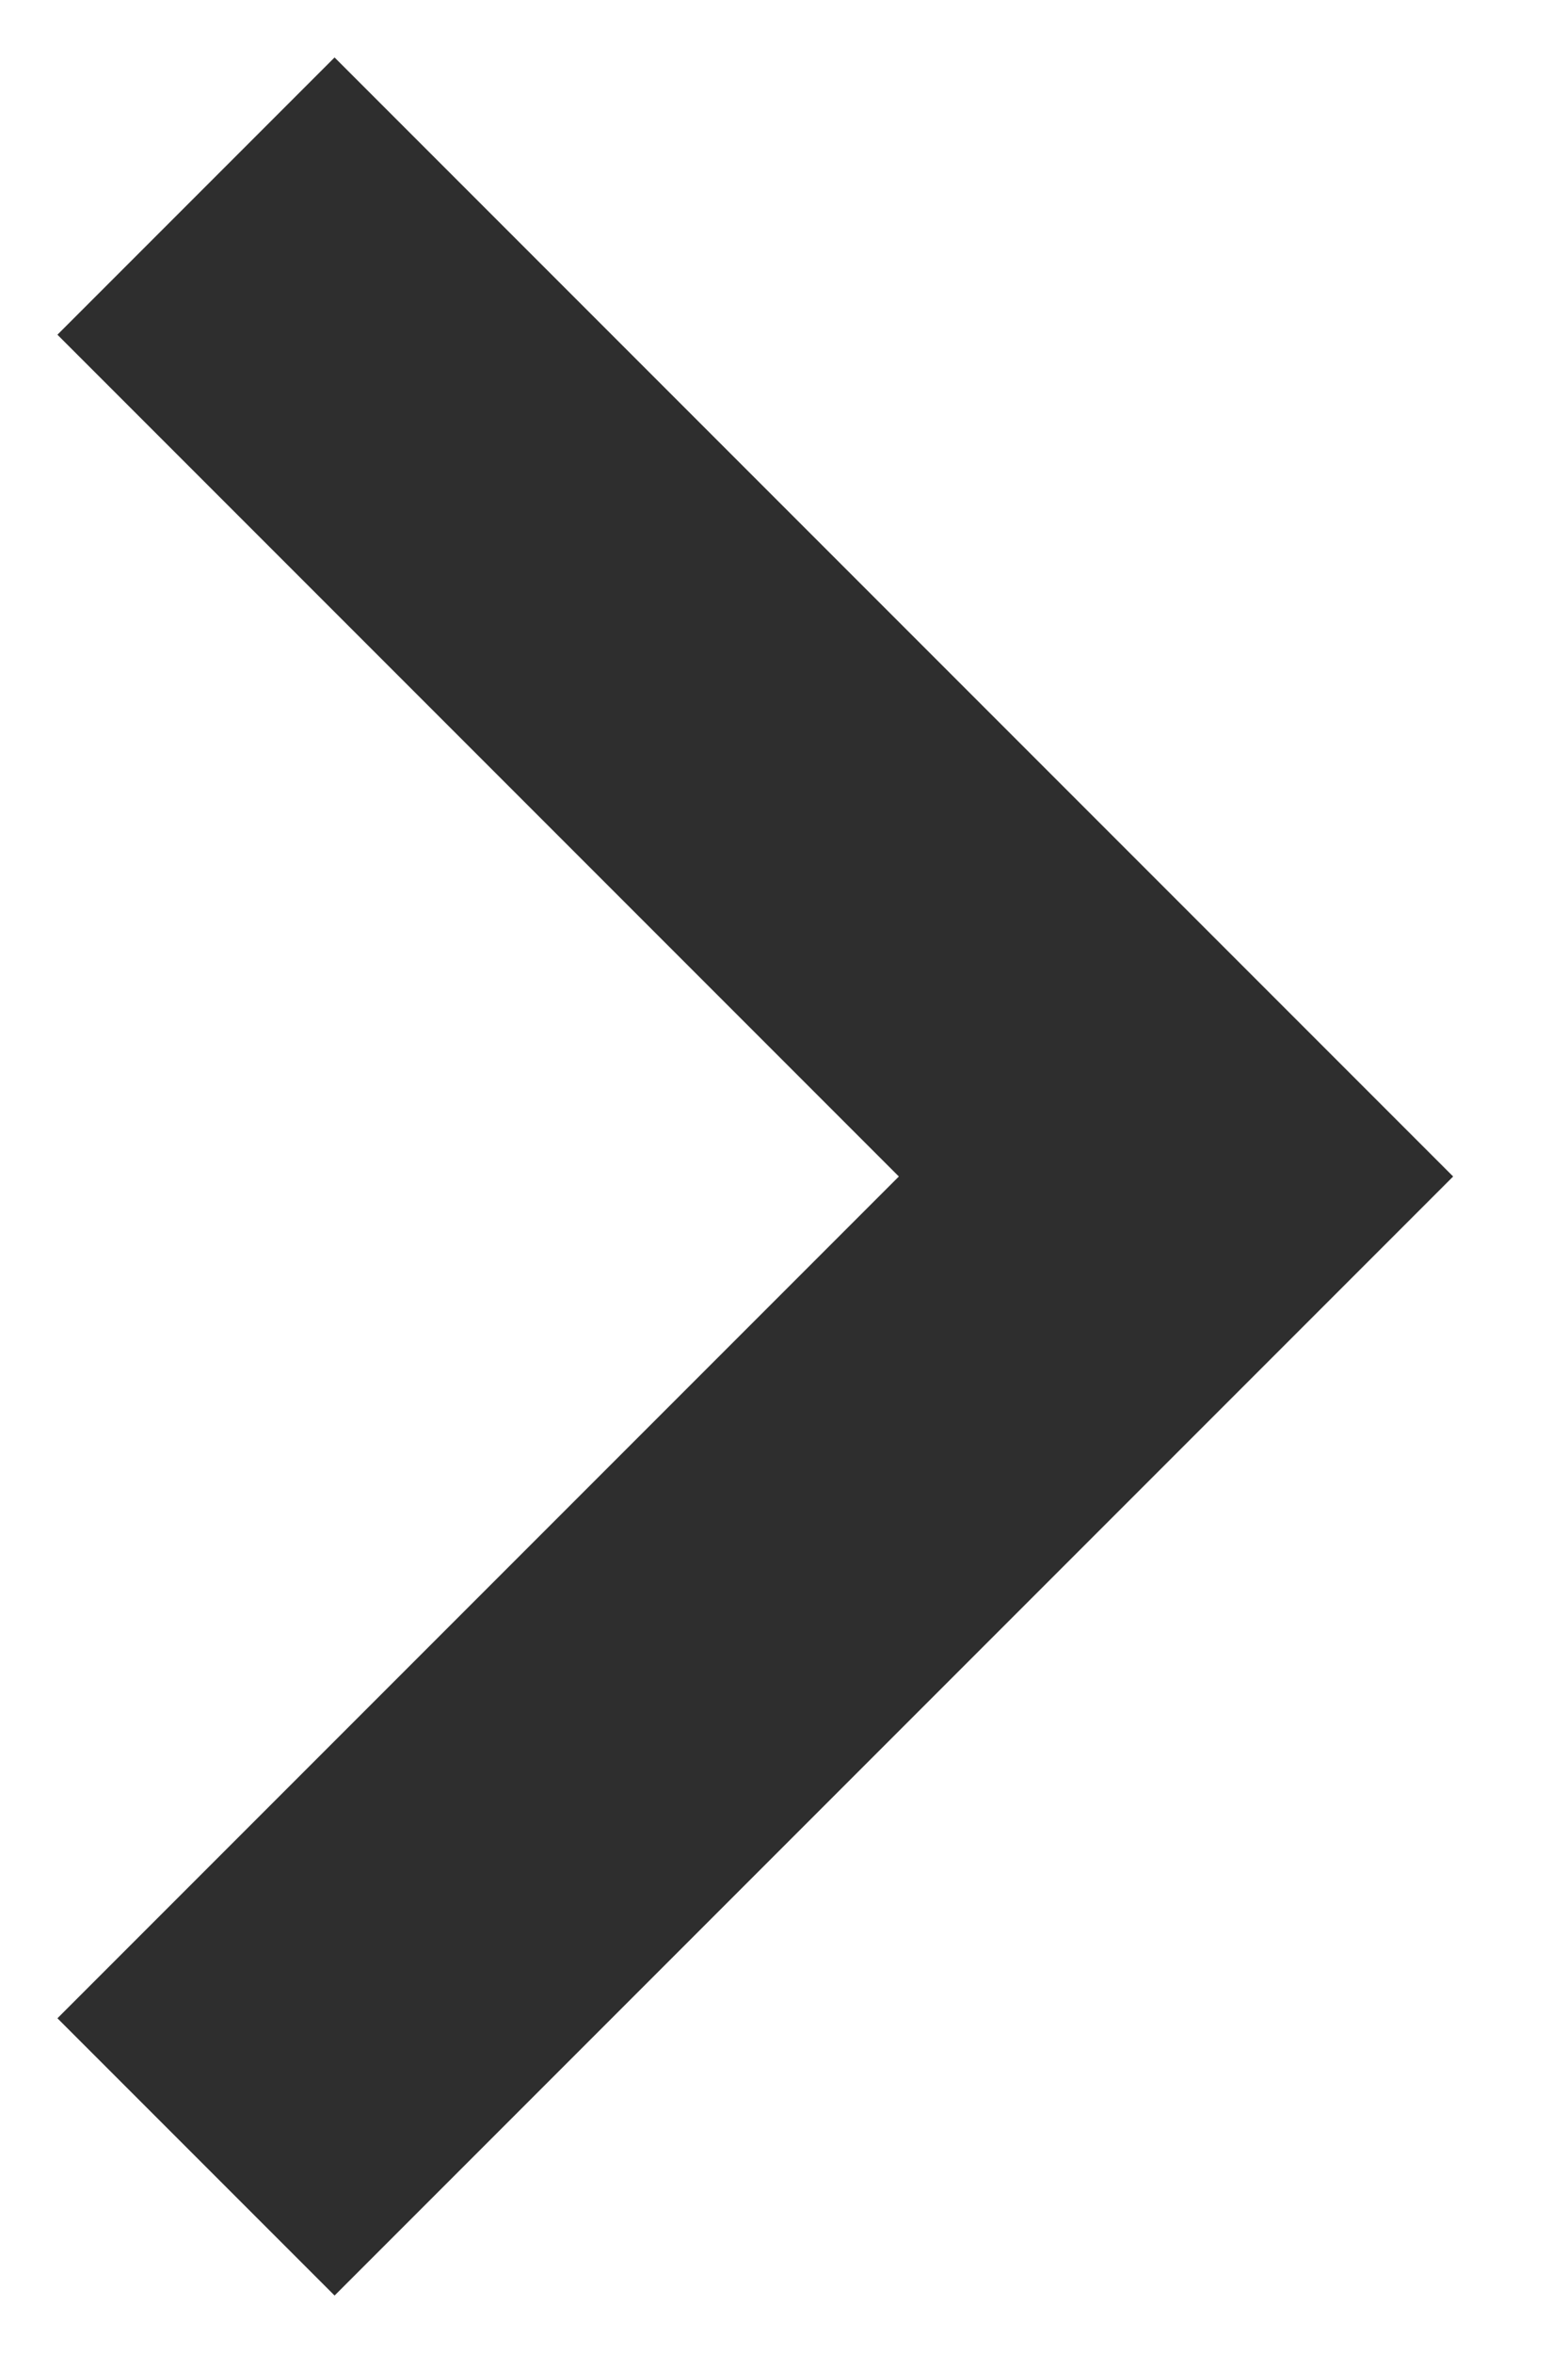 <svg width="8" height="12" viewBox="0 0 8 12" fill="#2E2E2E" xmlns="http://www.w3.org/2000/svg">
<path d="M0.293 1.707L4.586 6L0.293 10.293L1.707 11.707L7.414 6L1.707 0.293L0.293 1.707Z" fill="#2E2E2E"/>
</svg>
